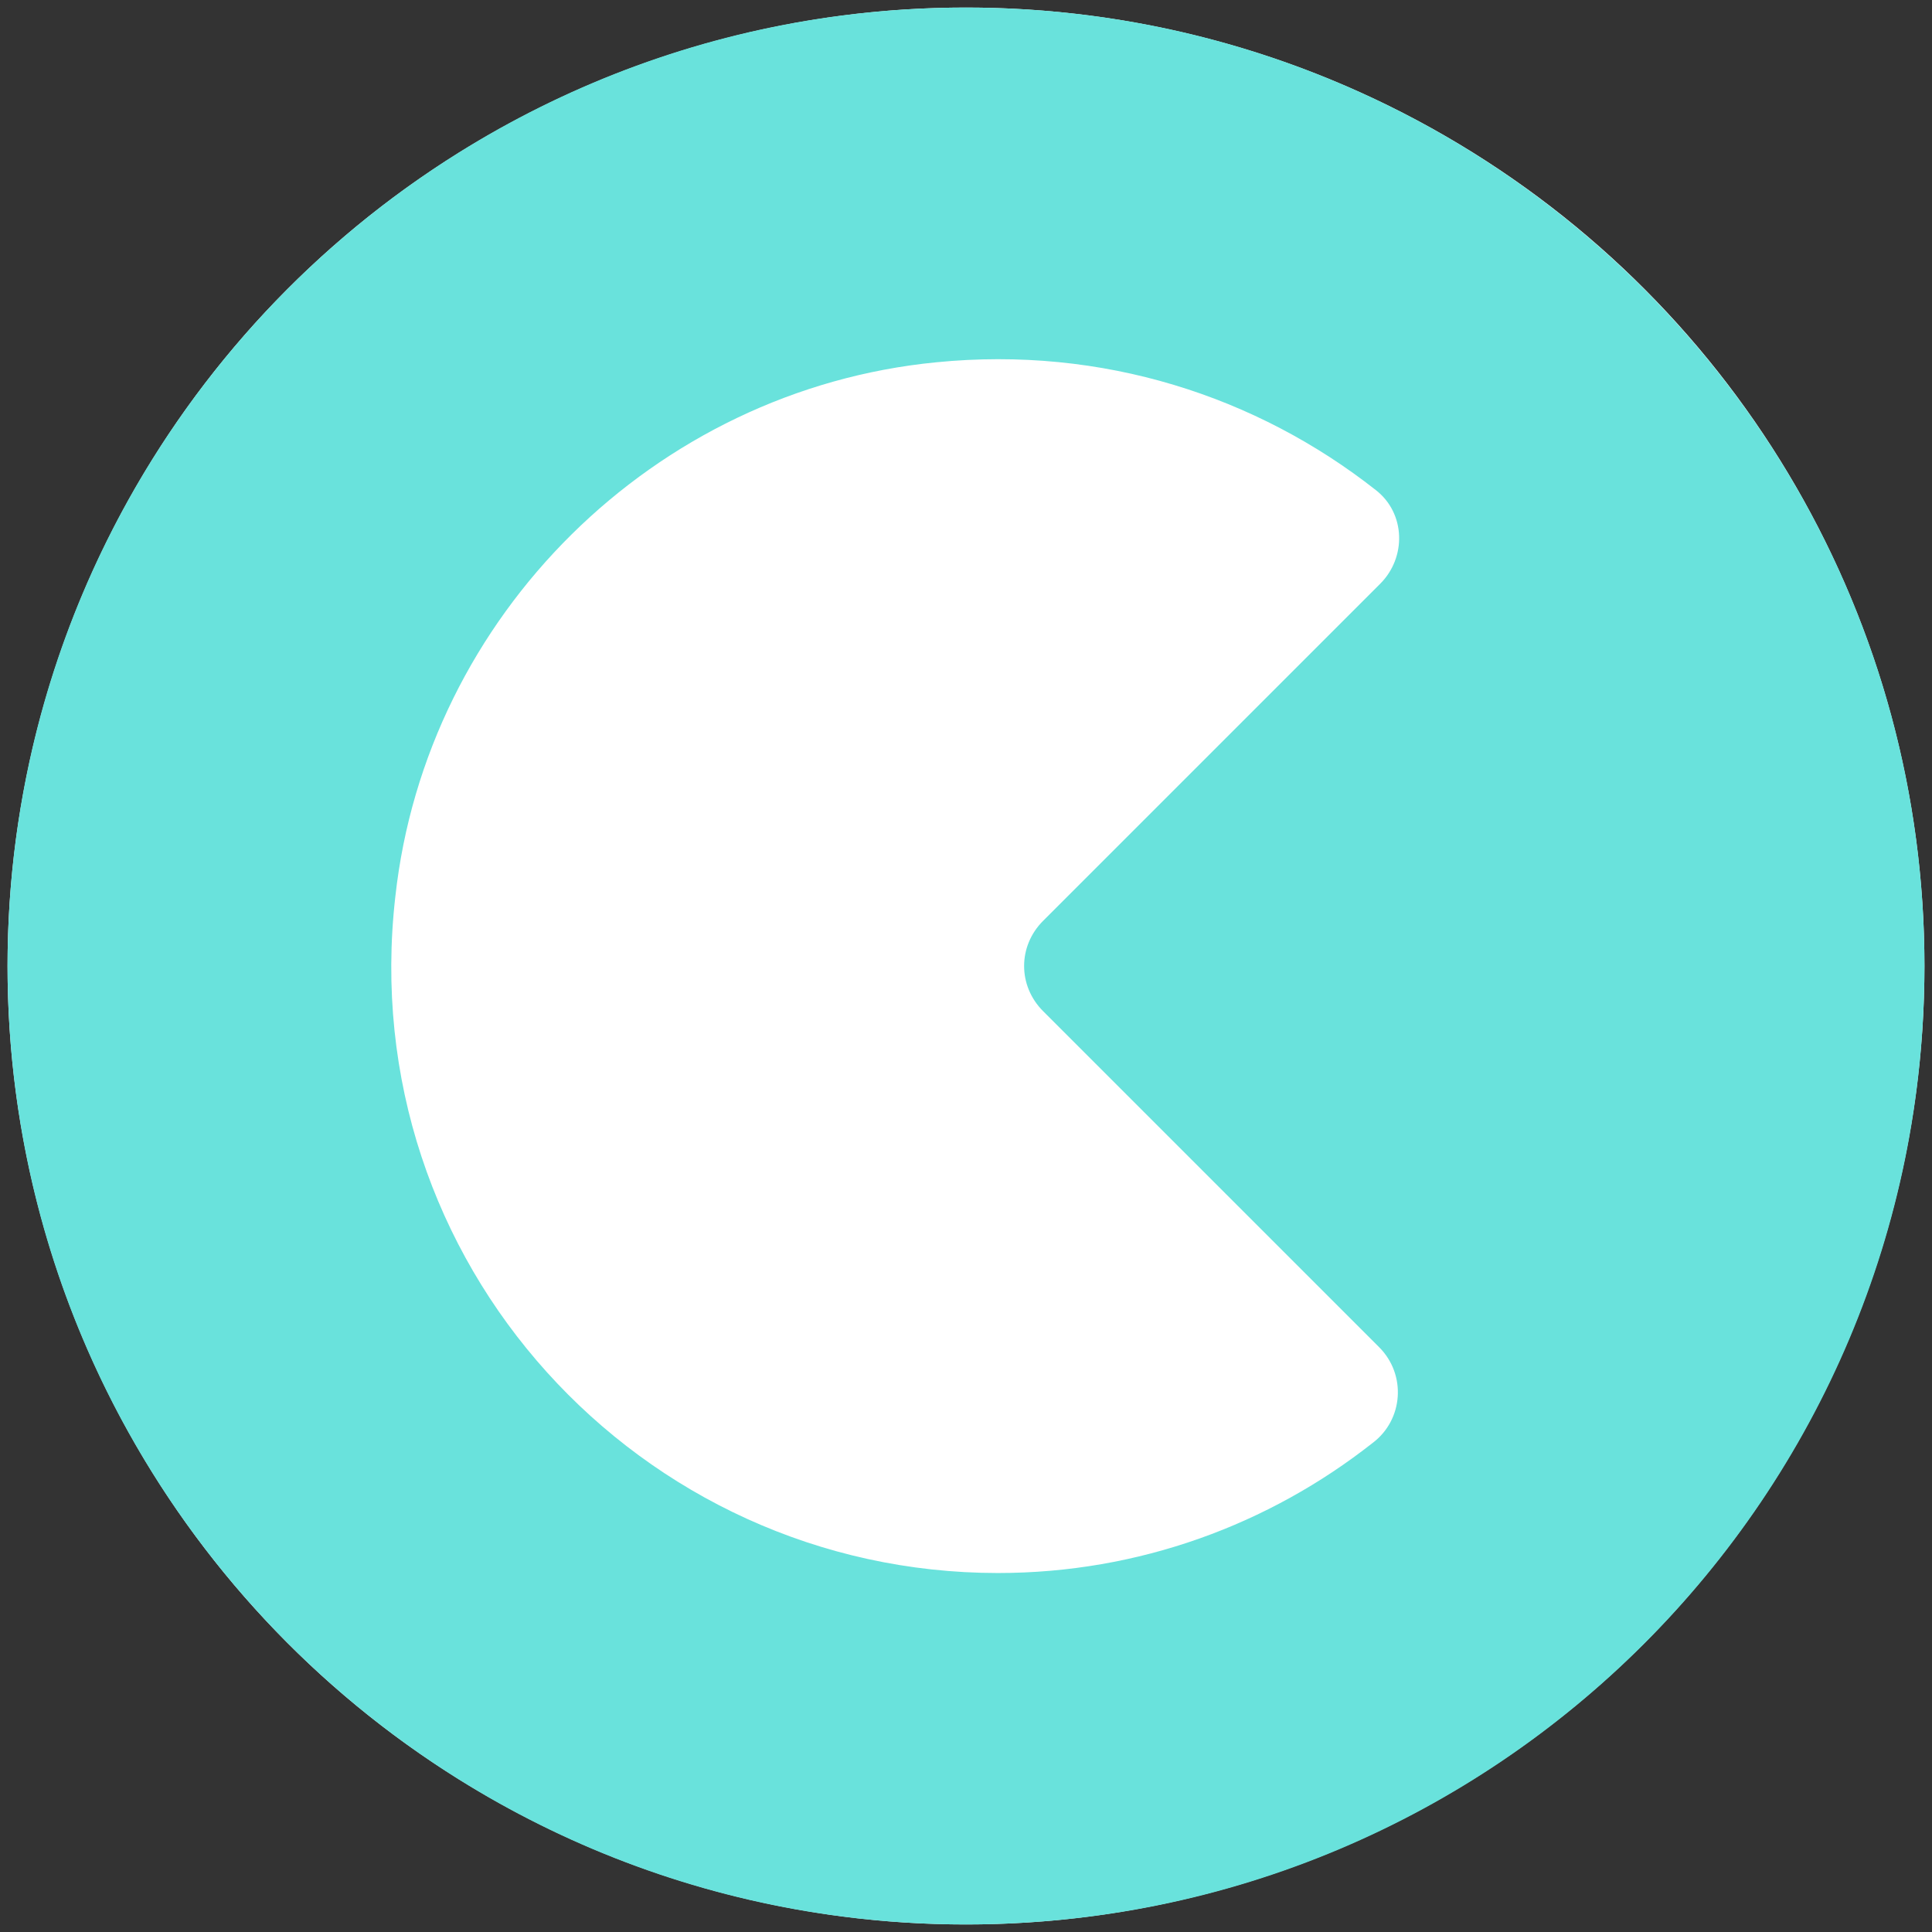 <svg width="256" height="256" viewBox="0 0 256 256" fill="none" xmlns="http://www.w3.org/2000/svg">
<rect x="0" y="0" width="256" height="256" fill="#333333" stroke="none"/>
<circle cx="128" cy="128" r="127" fill="white"/>
<path d="M128 1C57.785 1 1 57.931 1 128C1 198.069 57.785 255 128 255C198.215 255 255 198.215 255 128C255 57.931 198.069 1 128 1ZM138.218 133.985L182.741 178.508C186.391 182.157 185.953 188.143 181.866 191.208C168.144 202.01 150.918 208.433 132.233 208.433C84.791 208.433 46.837 167.268 52.384 118.803C56.471 81.579 86.689 51.654 124.059 48.005C146.101 45.815 166.538 52.53 182.303 64.938C186.245 68.003 186.391 73.843 182.887 77.346L138.218 122.015C134.861 125.372 134.861 130.628 138.218 133.985Z" fill="#69E2DC"/>
</svg>
